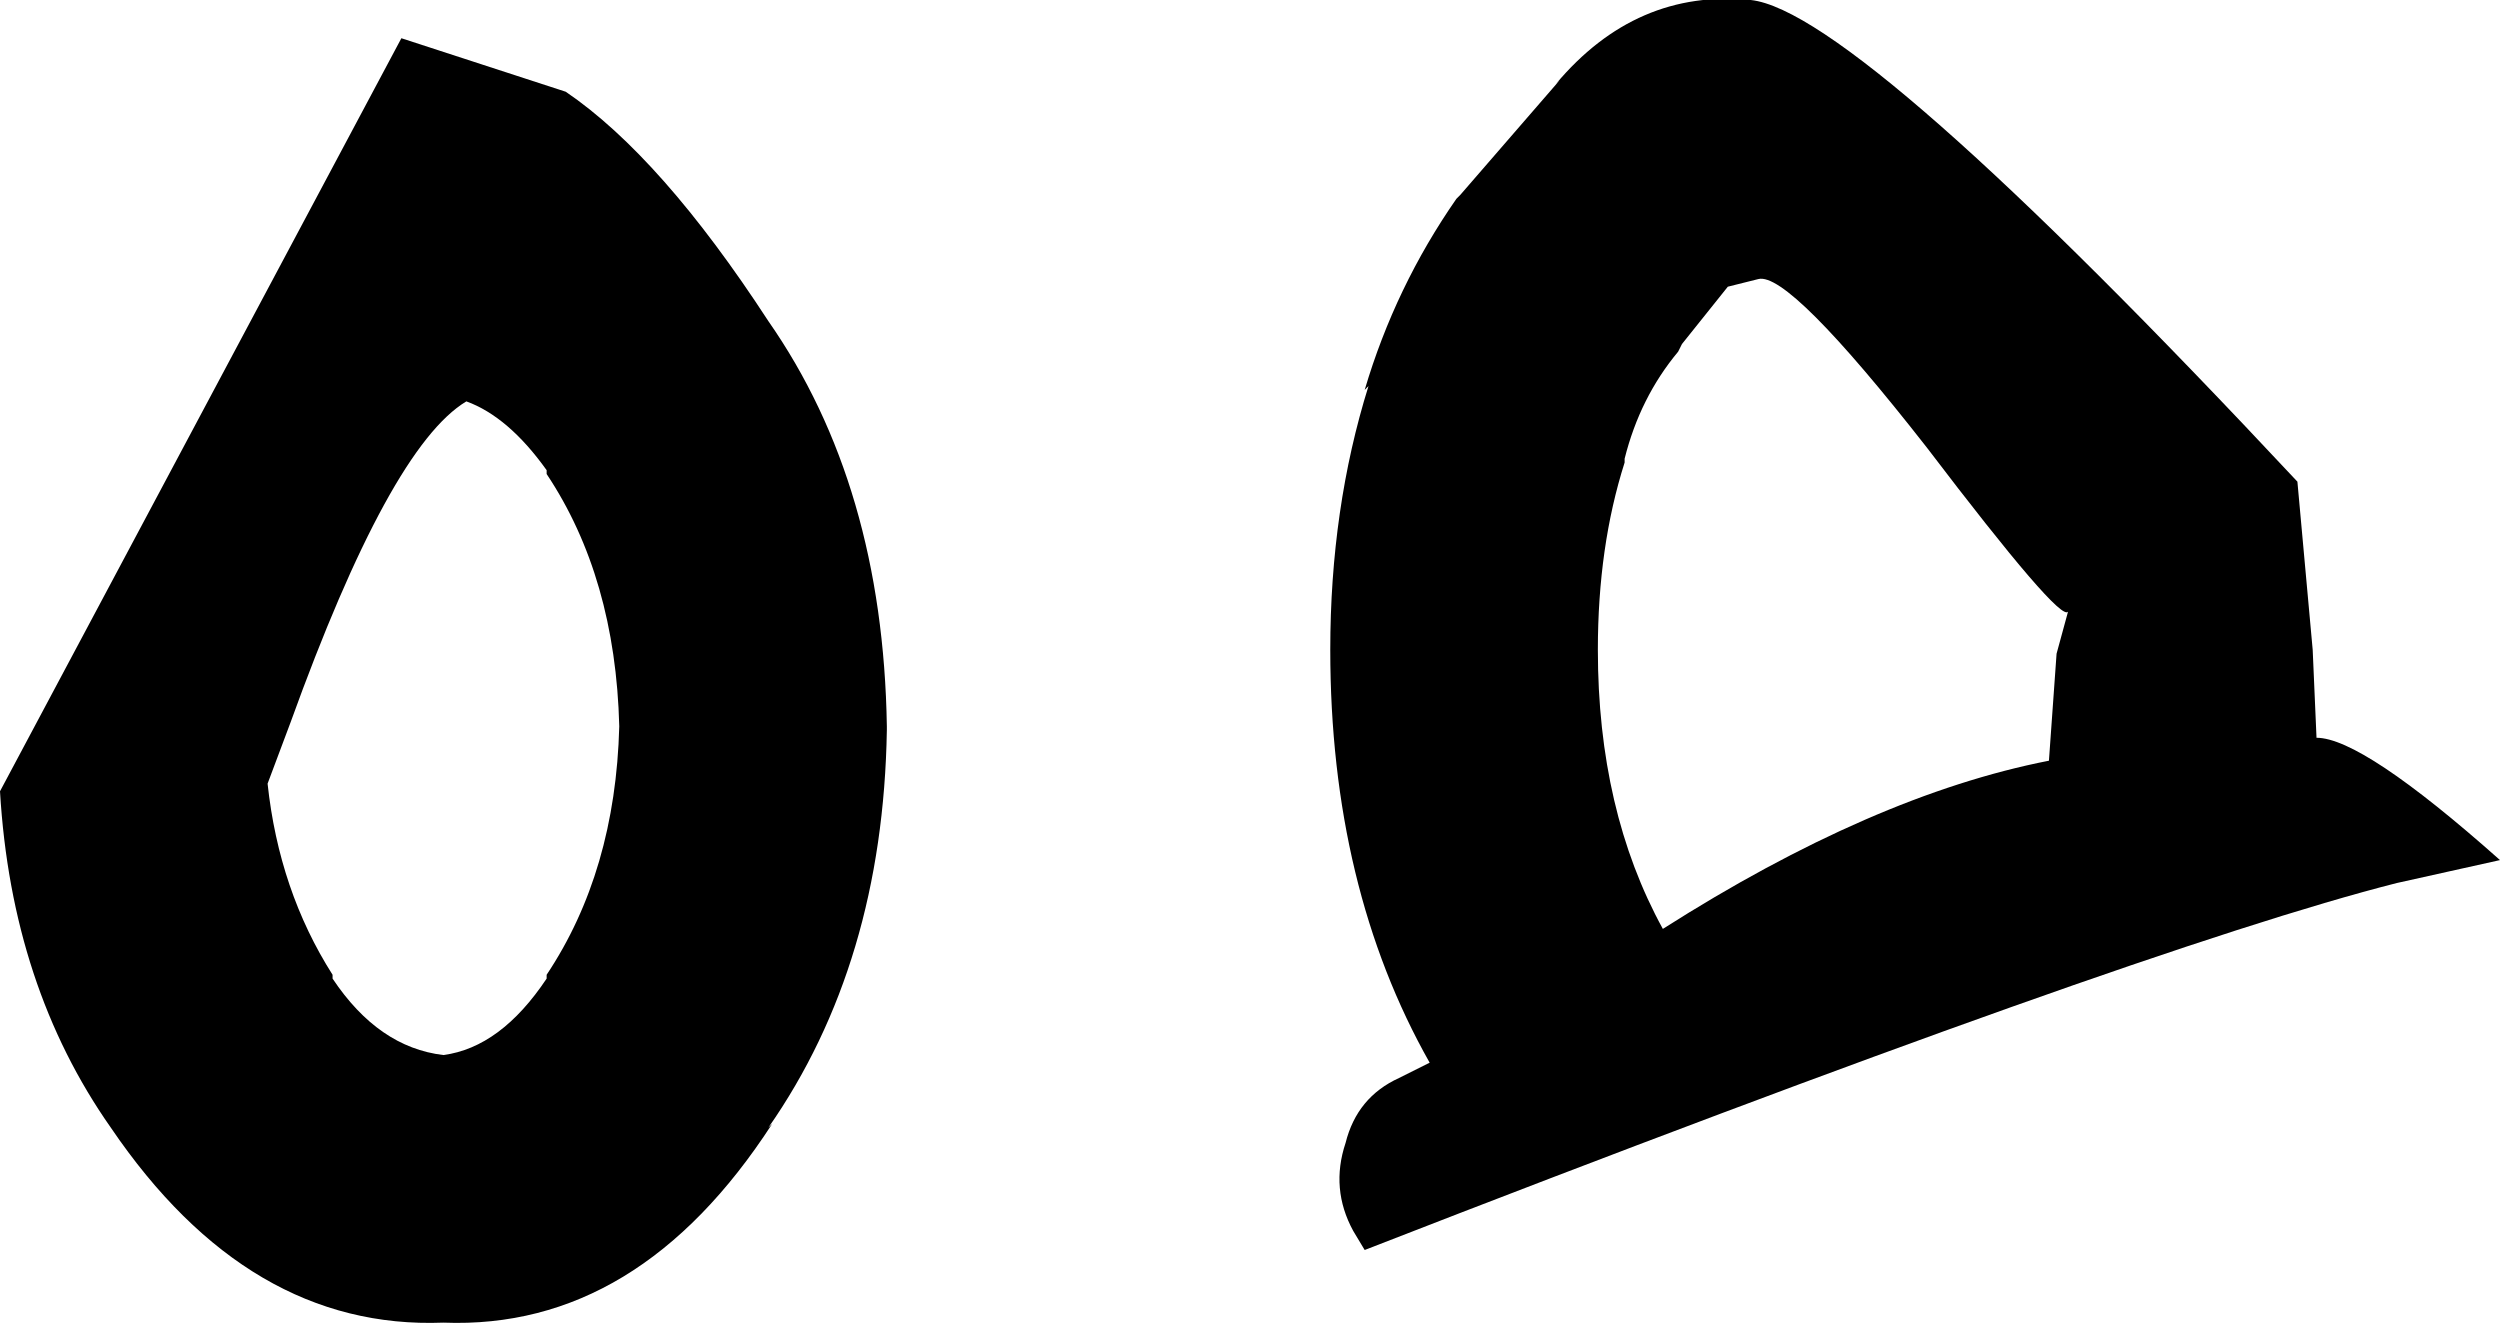 <?xml version="1.0" encoding="UTF-8" standalone="no"?>
<svg xmlns:ffdec="https://www.free-decompiler.com/flash" xmlns:xlink="http://www.w3.org/1999/xlink" ffdec:objectType="shape" height="17.3px" width="32.7px" xmlns="http://www.w3.org/2000/svg">
  <g transform="matrix(1.0, 0.0, 0.0, 1.0, 14.65, 8.55)">
    <path d="M7.35 -4.05 L7.3 -3.95 Q6.8 -3.35 6.6 -2.55 L6.6 -2.5 Q6.25 -1.4 6.25 -0.05 6.25 2.05 7.1 3.6 9.85 1.85 12.15 1.4 L12.25 0.0 12.4 -0.55 Q12.3 -0.4 10.55 -2.7 8.75 -5.0 8.35 -4.9 L7.95 -4.8 7.35 -4.05 M5.75 -7.5 L5.7 -7.45 Q6.75 -8.7 8.25 -8.55 9.65 -8.4 15.4 -2.25 L15.6 -0.05 15.65 1.1 Q16.25 1.1 18.05 2.7 L16.7 3.0 Q13.35 3.85 3.2 7.8 L3.05 7.55 Q2.75 7.0 2.95 6.4 3.1 5.8 3.65 5.55 L4.05 5.35 Q2.75 3.05 2.75 -0.05 2.75 -1.9 3.25 -3.5 L3.2 -3.45 Q3.6 -4.8 4.4 -5.95 L4.45 -6.0 5.75 -7.5" fill="#000000" fill-rule="evenodd" stroke="none"/>
    <path d="M-7.25 -7.35 Q-6.0 -6.5 -4.6 -4.35 -3.1 -2.2 -3.05 0.95 L-3.05 1.0 Q-3.1 4.05 -4.6 6.2 L-4.55 6.15 Q-6.3 8.85 -8.85 8.75 -11.4 8.85 -13.2 6.2 -14.5 4.35 -14.65 1.8 L-9.4 -8.05 -7.25 -7.35 M-7.5 -2.4 Q-8.0 -3.1 -8.55 -3.3 -9.55 -2.7 -10.85 0.9 L-11.15 1.7 Q-11.0 3.1 -10.3 4.2 L-10.3 4.25 Q-9.7 5.15 -8.85 5.25 -8.1 5.15 -7.5 4.25 L-7.5 4.2 Q-6.6 2.85 -6.55 0.95 -6.6 -1.0 -7.5 -2.35 L-7.5 -2.4" fill="#000000" fill-rule="evenodd" stroke="none"/>
  </g>
</svg>
